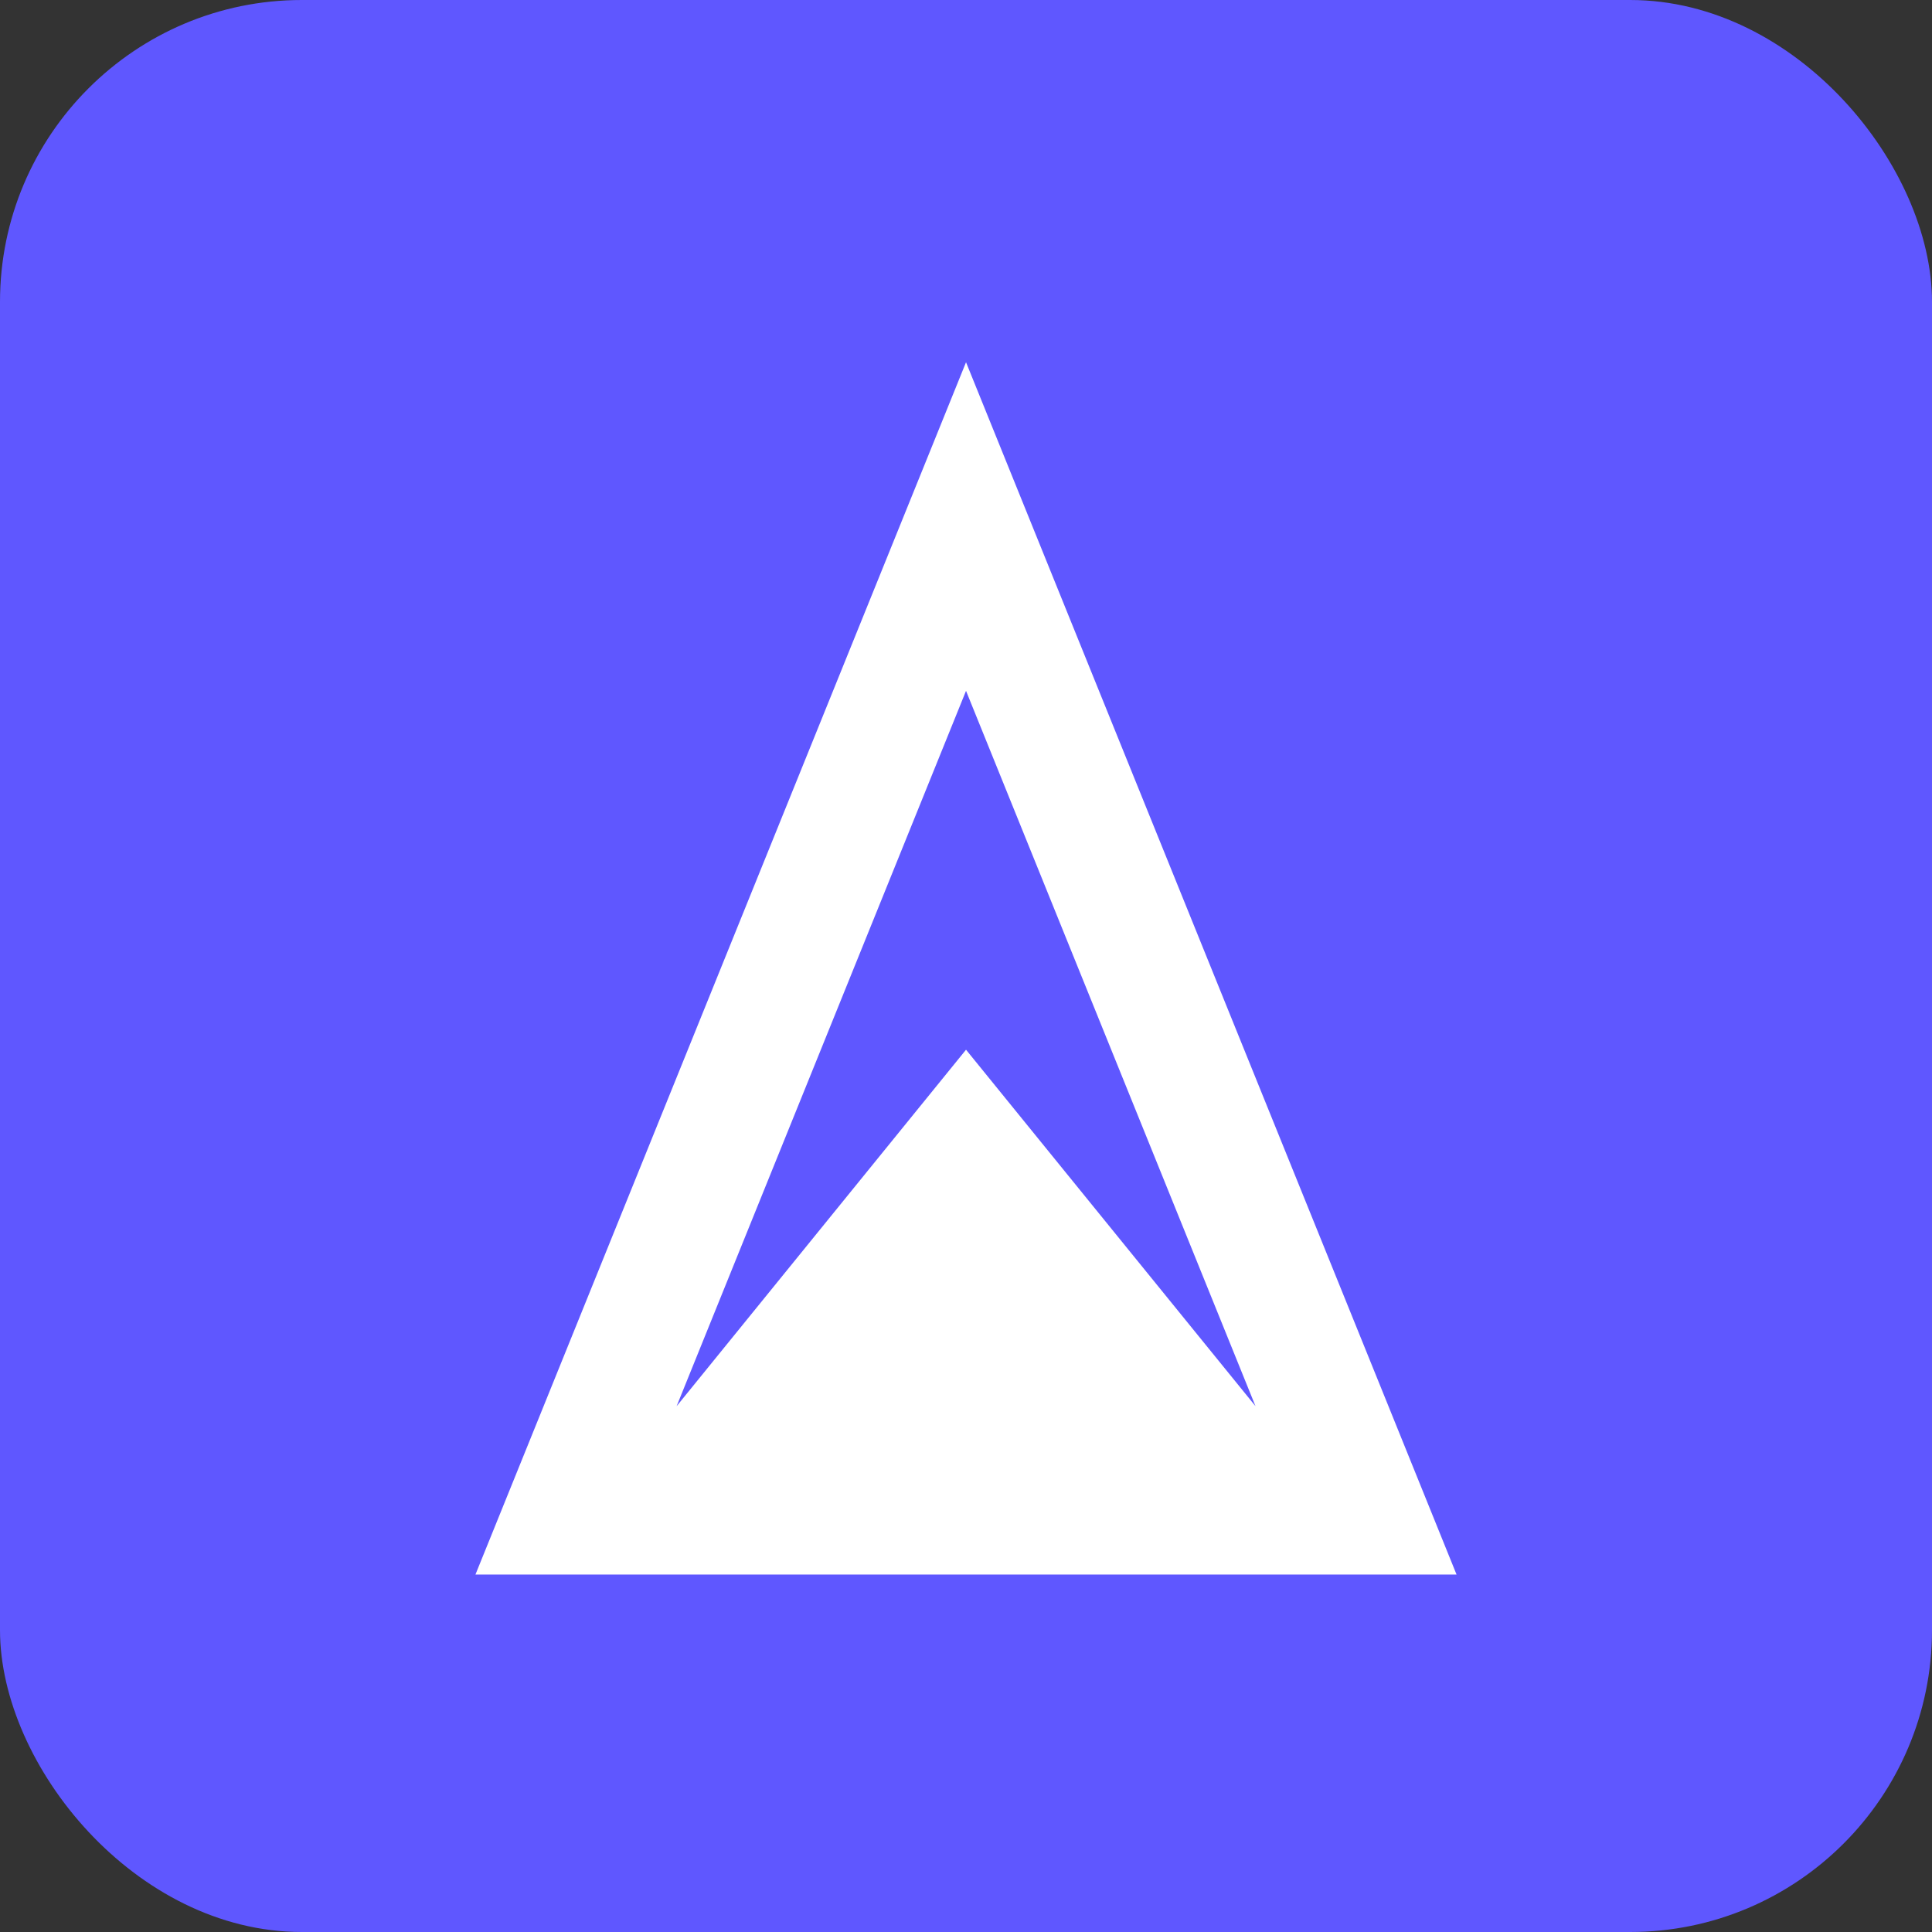 <svg width="256" height="256" title="Lucia" viewBox="0 0 256 256" fill="none" xmlns="http://www.w3.org/2000/svg">
<rect x="0" y="0" width="256" height="256" fill="#333333" stroke="none"/>
<rect width="256" height="256" rx="40" fill="#5F57FF"/>
<path d="M184.105 186.641L128.003 48L71.902 186.641L63 208.634H193L184.105 186.641ZM128.003 139.093L89.652 186.333L98.273 165.022L128.003 91.539L157.734 165.015L166.361 186.326L128.003 139.093Z" fill="white"/>
</svg>